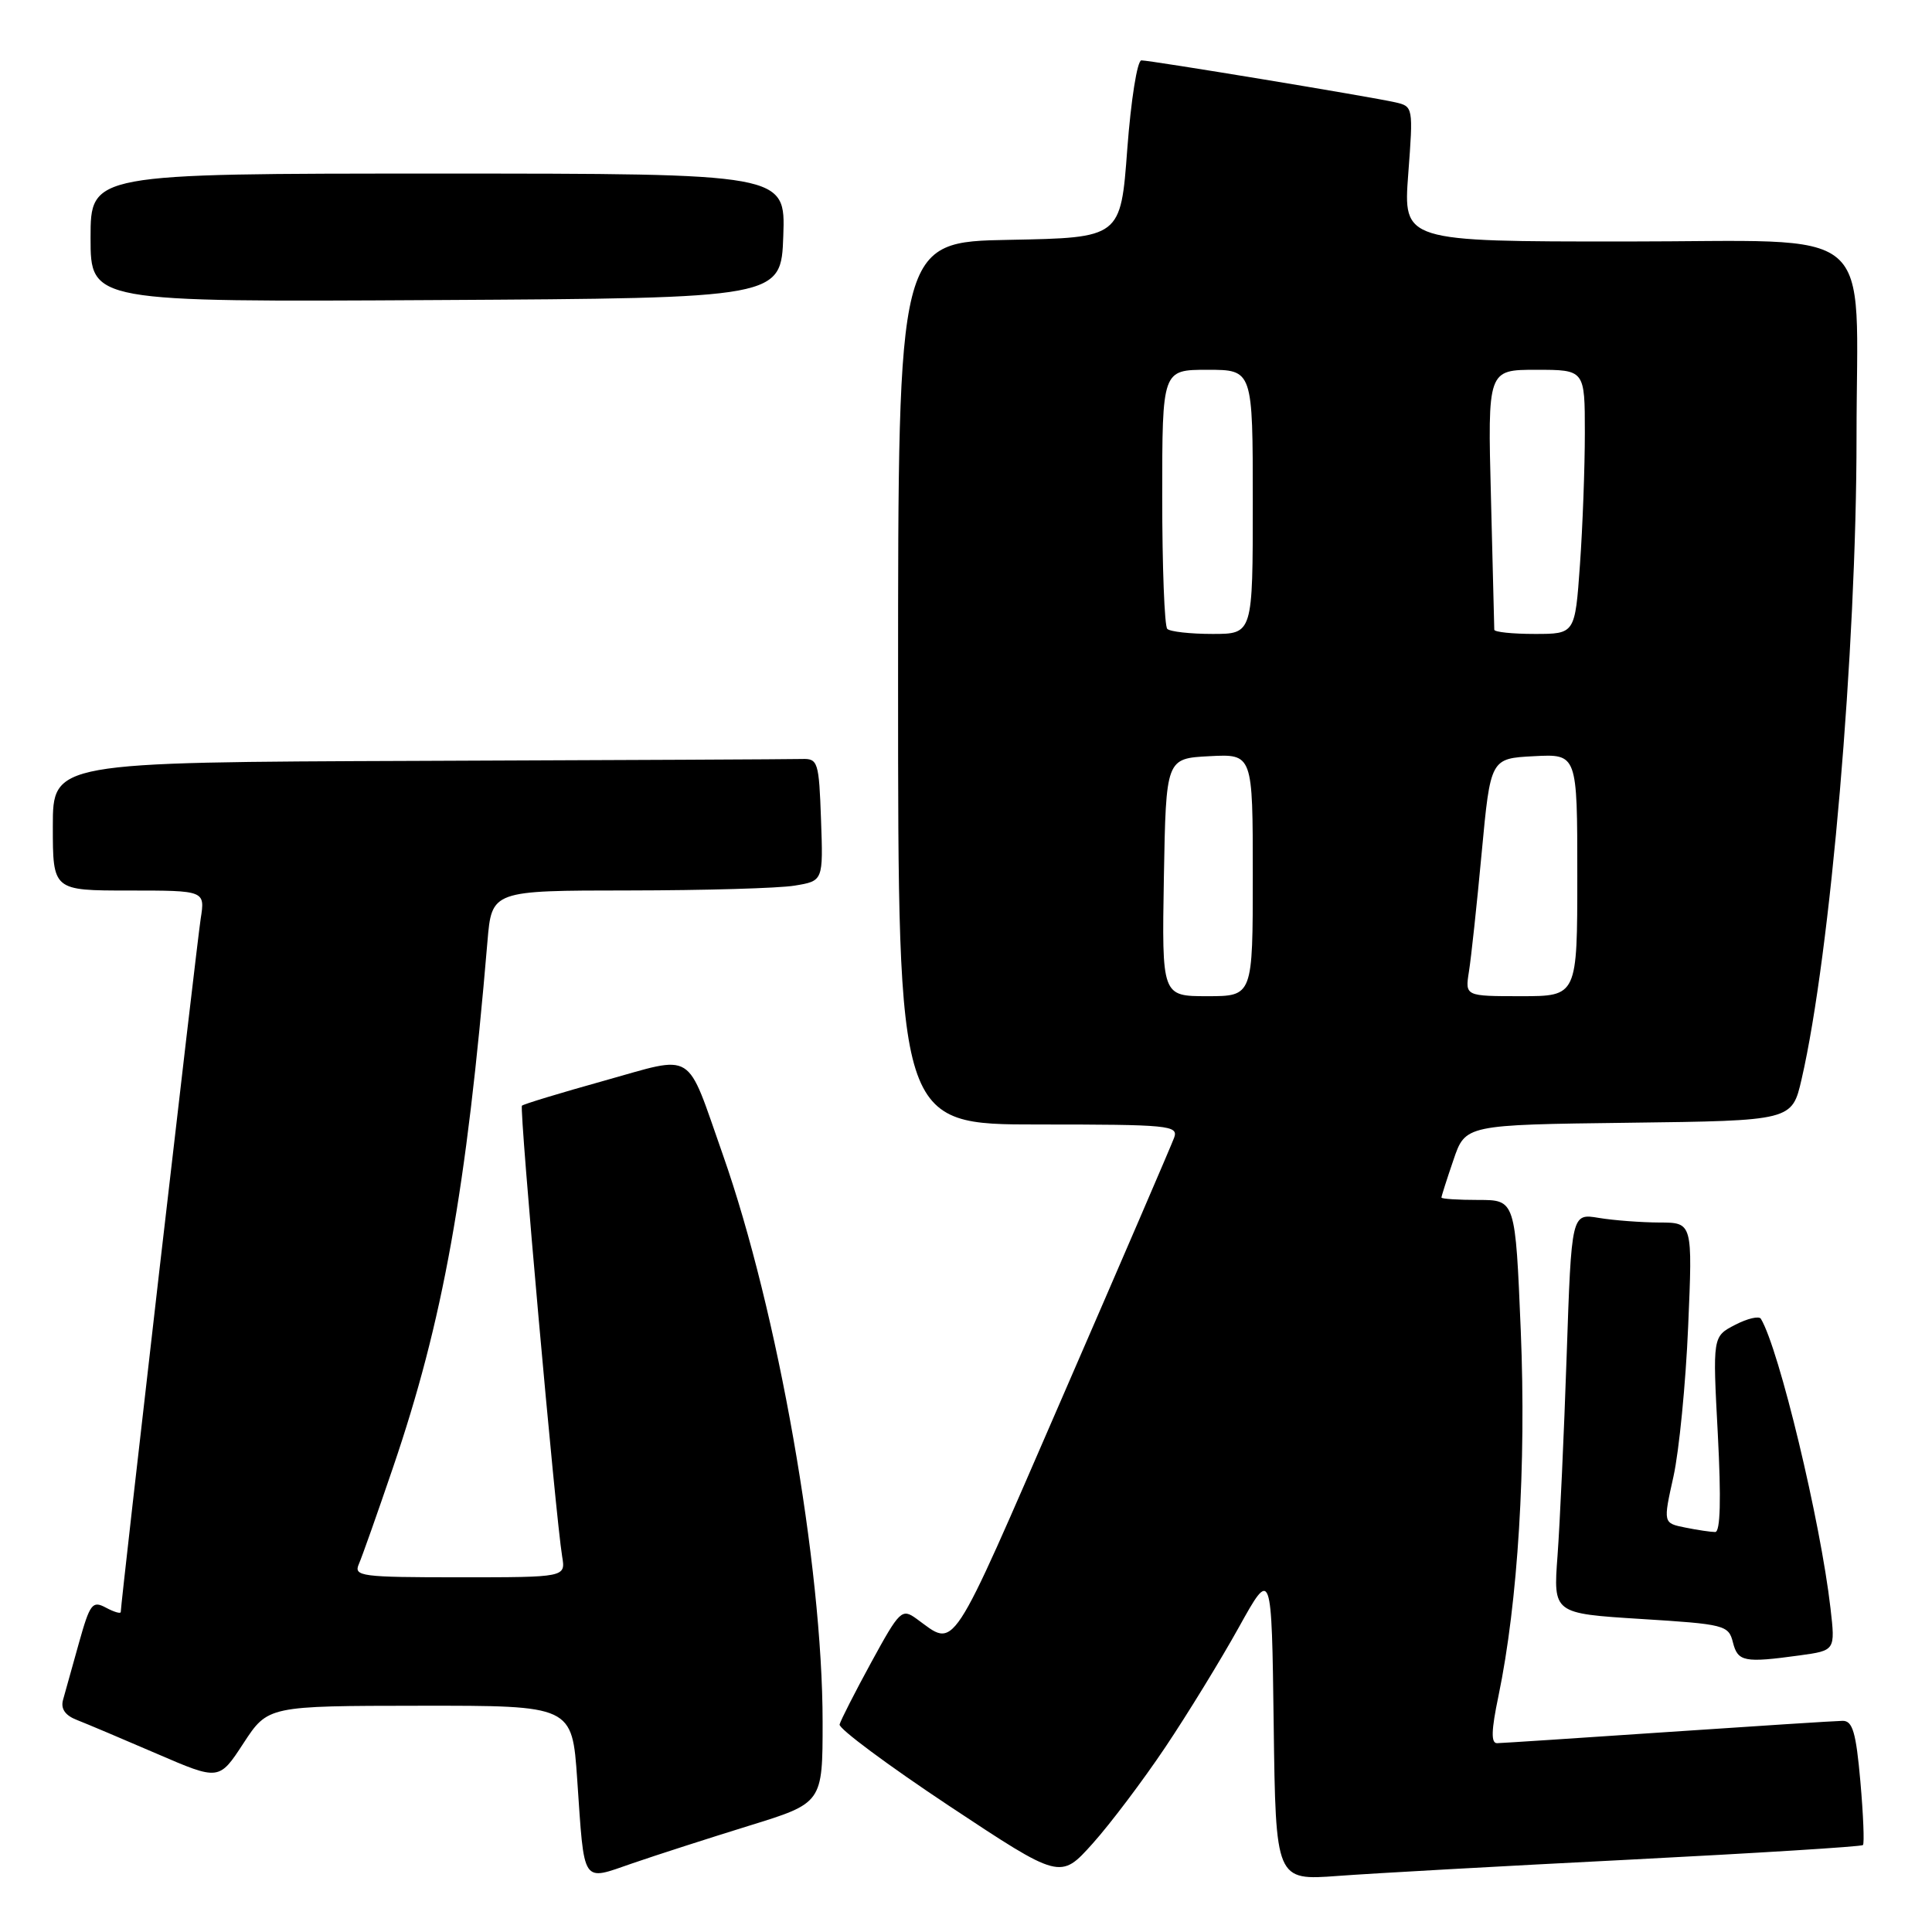 <?xml version="1.0" encoding="UTF-8" standalone="no"?>
<!DOCTYPE svg PUBLIC "-//W3C//DTD SVG 1.1//EN" "http://www.w3.org/Graphics/SVG/1.1/DTD/svg11.dtd" >
<svg xmlns="http://www.w3.org/2000/svg" xmlns:xlink="http://www.w3.org/1999/xlink" version="1.1" viewBox="0 0 256 256">
 <g >
 <path fill="currentColor"
d=" M 99.25 241.92 C 109.00 238.91 109.00 238.91 109.00 228.18 C 109.00 207.46 103.06 173.69 95.78 153.00 C 90.81 138.90 92.26 139.80 80.02 143.21 C 74.25 144.82 69.37 146.30 69.16 146.51 C 68.79 146.88 73.62 201.01 74.49 206.25 C 74.95 209.00 74.95 209.00 60.87 209.00 C 47.83 209.00 46.84 208.87 47.55 207.25 C 47.97 206.29 50.00 200.55 52.06 194.50 C 58.71 175.01 61.80 157.80 64.59 124.75 C 65.16 118.00 65.16 118.00 83.33 117.99 C 93.32 117.98 103.20 117.70 105.29 117.35 C 109.08 116.73 109.08 116.73 108.79 108.61 C 108.52 100.93 108.38 100.50 106.25 100.57 C 105.01 100.61 82.17 100.72 55.50 100.82 C 7.00 101.00 7.00 101.00 7.00 109.50 C 7.00 118.00 7.00 118.00 17.09 118.00 C 27.18 118.00 27.18 118.00 26.59 121.75 C 26.07 125.09 16.00 212.44 16.00 213.60 C 16.00 213.86 15.11 213.60 14.03 213.02 C 12.24 212.06 11.92 212.49 10.45 217.73 C 9.57 220.90 8.62 224.29 8.35 225.25 C 8.03 226.42 8.63 227.30 10.18 227.90 C 11.46 228.40 16.22 230.41 20.76 232.37 C 29.03 235.94 29.03 235.94 32.26 230.99 C 35.50 226.04 35.50 226.04 55.66 226.02 C 75.81 226.00 75.81 226.00 76.48 235.75 C 77.46 249.93 77.00 249.24 83.80 246.90 C 86.93 245.82 93.89 243.58 99.25 241.92 Z  M 154.42 231.50 C 157.37 227.10 161.74 219.97 164.14 215.65 C 168.50 207.80 168.50 207.80 168.77 228.49 C 169.04 249.18 169.04 249.18 177.27 248.57 C 181.80 248.23 199.22 247.26 215.99 246.41 C 232.76 245.55 246.65 244.69 246.85 244.48 C 247.05 244.28 246.90 240.49 246.51 236.06 C 245.93 229.52 245.48 228.00 244.15 228.02 C 243.24 228.03 232.82 228.70 221.00 229.50 C 209.18 230.30 198.99 230.97 198.37 230.98 C 197.55 230.99 197.60 229.28 198.55 224.75 C 201.14 212.31 202.25 194.15 201.51 176.34 C 200.79 159.00 200.79 159.00 195.89 159.00 C 193.20 159.00 191.00 158.86 191.00 158.68 C 191.00 158.50 191.71 156.26 192.59 153.70 C 194.17 149.04 194.17 149.04 215.81 148.77 C 237.45 148.50 237.45 148.50 238.72 143.00 C 242.55 126.40 246.00 86.03 246.00 57.91 C 246.00 29.16 249.37 32.00 215.33 32.00 C 185.93 32.00 185.93 32.00 186.60 23.05 C 187.27 14.20 187.25 14.10 184.89 13.56 C 181.64 12.82 152.47 8.00 151.24 8.00 C 150.69 8.00 149.86 13.25 149.37 19.75 C 148.50 31.50 148.50 31.50 133.75 31.78 C 119.00 32.05 119.00 32.05 119.00 90.53 C 119.00 149.00 119.00 149.00 137.61 149.00 C 154.90 149.00 156.17 149.12 155.58 150.75 C 155.23 151.71 148.56 167.20 140.75 185.17 C 125.63 219.98 126.72 218.31 121.45 214.50 C 119.50 213.09 119.22 213.36 115.45 220.26 C 113.28 224.24 111.39 227.95 111.25 228.50 C 111.12 229.05 117.65 233.90 125.75 239.28 C 140.50 249.05 140.50 249.05 144.78 244.28 C 147.14 241.65 151.47 235.90 154.42 231.50 Z  M 238.46 219.35 C 243.19 218.70 243.19 218.70 242.55 213.10 C 241.23 201.60 235.75 178.80 233.33 174.75 C 233.09 174.34 231.55 174.70 229.91 175.55 C 226.93 177.09 226.93 177.09 227.62 190.04 C 228.07 198.67 227.96 203.00 227.27 203.00 C 226.71 203.00 224.93 202.74 223.31 202.41 C 220.37 201.82 220.37 201.82 221.74 195.66 C 222.49 192.27 223.37 183.31 223.69 175.75 C 224.28 162.00 224.28 162.00 219.89 161.99 C 217.48 161.98 213.86 161.71 211.86 161.38 C 208.23 160.77 208.23 160.77 207.59 179.64 C 207.24 190.01 206.69 201.94 206.38 206.15 C 205.81 213.79 205.81 213.79 217.42 214.52 C 228.53 215.21 229.05 215.34 229.62 217.62 C 230.27 220.19 231.10 220.36 238.46 219.35 Z  M 103.79 31.25 C 104.08 23.00 104.08 23.00 58.04 23.00 C 12.00 23.00 12.00 23.00 12.00 31.51 C 12.00 40.02 12.00 40.02 57.75 39.76 C 103.50 39.50 103.50 39.50 103.79 31.25 Z  M 154.22 116.25 C 154.50 100.50 154.50 100.50 160.25 100.20 C 166.00 99.90 166.00 99.90 166.00 115.95 C 166.00 132.00 166.00 132.00 159.97 132.00 C 153.95 132.00 153.95 132.00 154.22 116.25 Z  M 194.64 128.75 C 194.93 126.96 195.69 119.88 196.33 113.00 C 197.50 100.50 197.50 100.50 203.25 100.20 C 209.00 99.90 209.00 99.90 209.00 115.95 C 209.00 132.00 209.00 132.00 201.56 132.00 C 194.13 132.00 194.13 132.00 194.64 128.75 Z  M 154.67 83.33 C 154.30 82.97 154.00 75.09 154.00 65.83 C 154.00 49.00 154.00 49.00 160.00 49.00 C 166.00 49.00 166.00 49.00 166.00 66.50 C 166.00 84.00 166.00 84.00 160.67 84.00 C 157.73 84.00 155.03 83.70 154.67 83.33 Z  M 198.00 83.44 C 198.00 83.13 197.80 75.25 197.56 65.94 C 197.12 49.00 197.12 49.00 203.56 49.00 C 210.00 49.00 210.00 49.00 210.00 57.35 C 210.00 61.94 209.71 69.81 209.35 74.85 C 208.70 84.00 208.70 84.00 203.35 84.00 C 200.41 84.00 198.00 83.75 198.00 83.44 Z "/>
</g>
</svg>